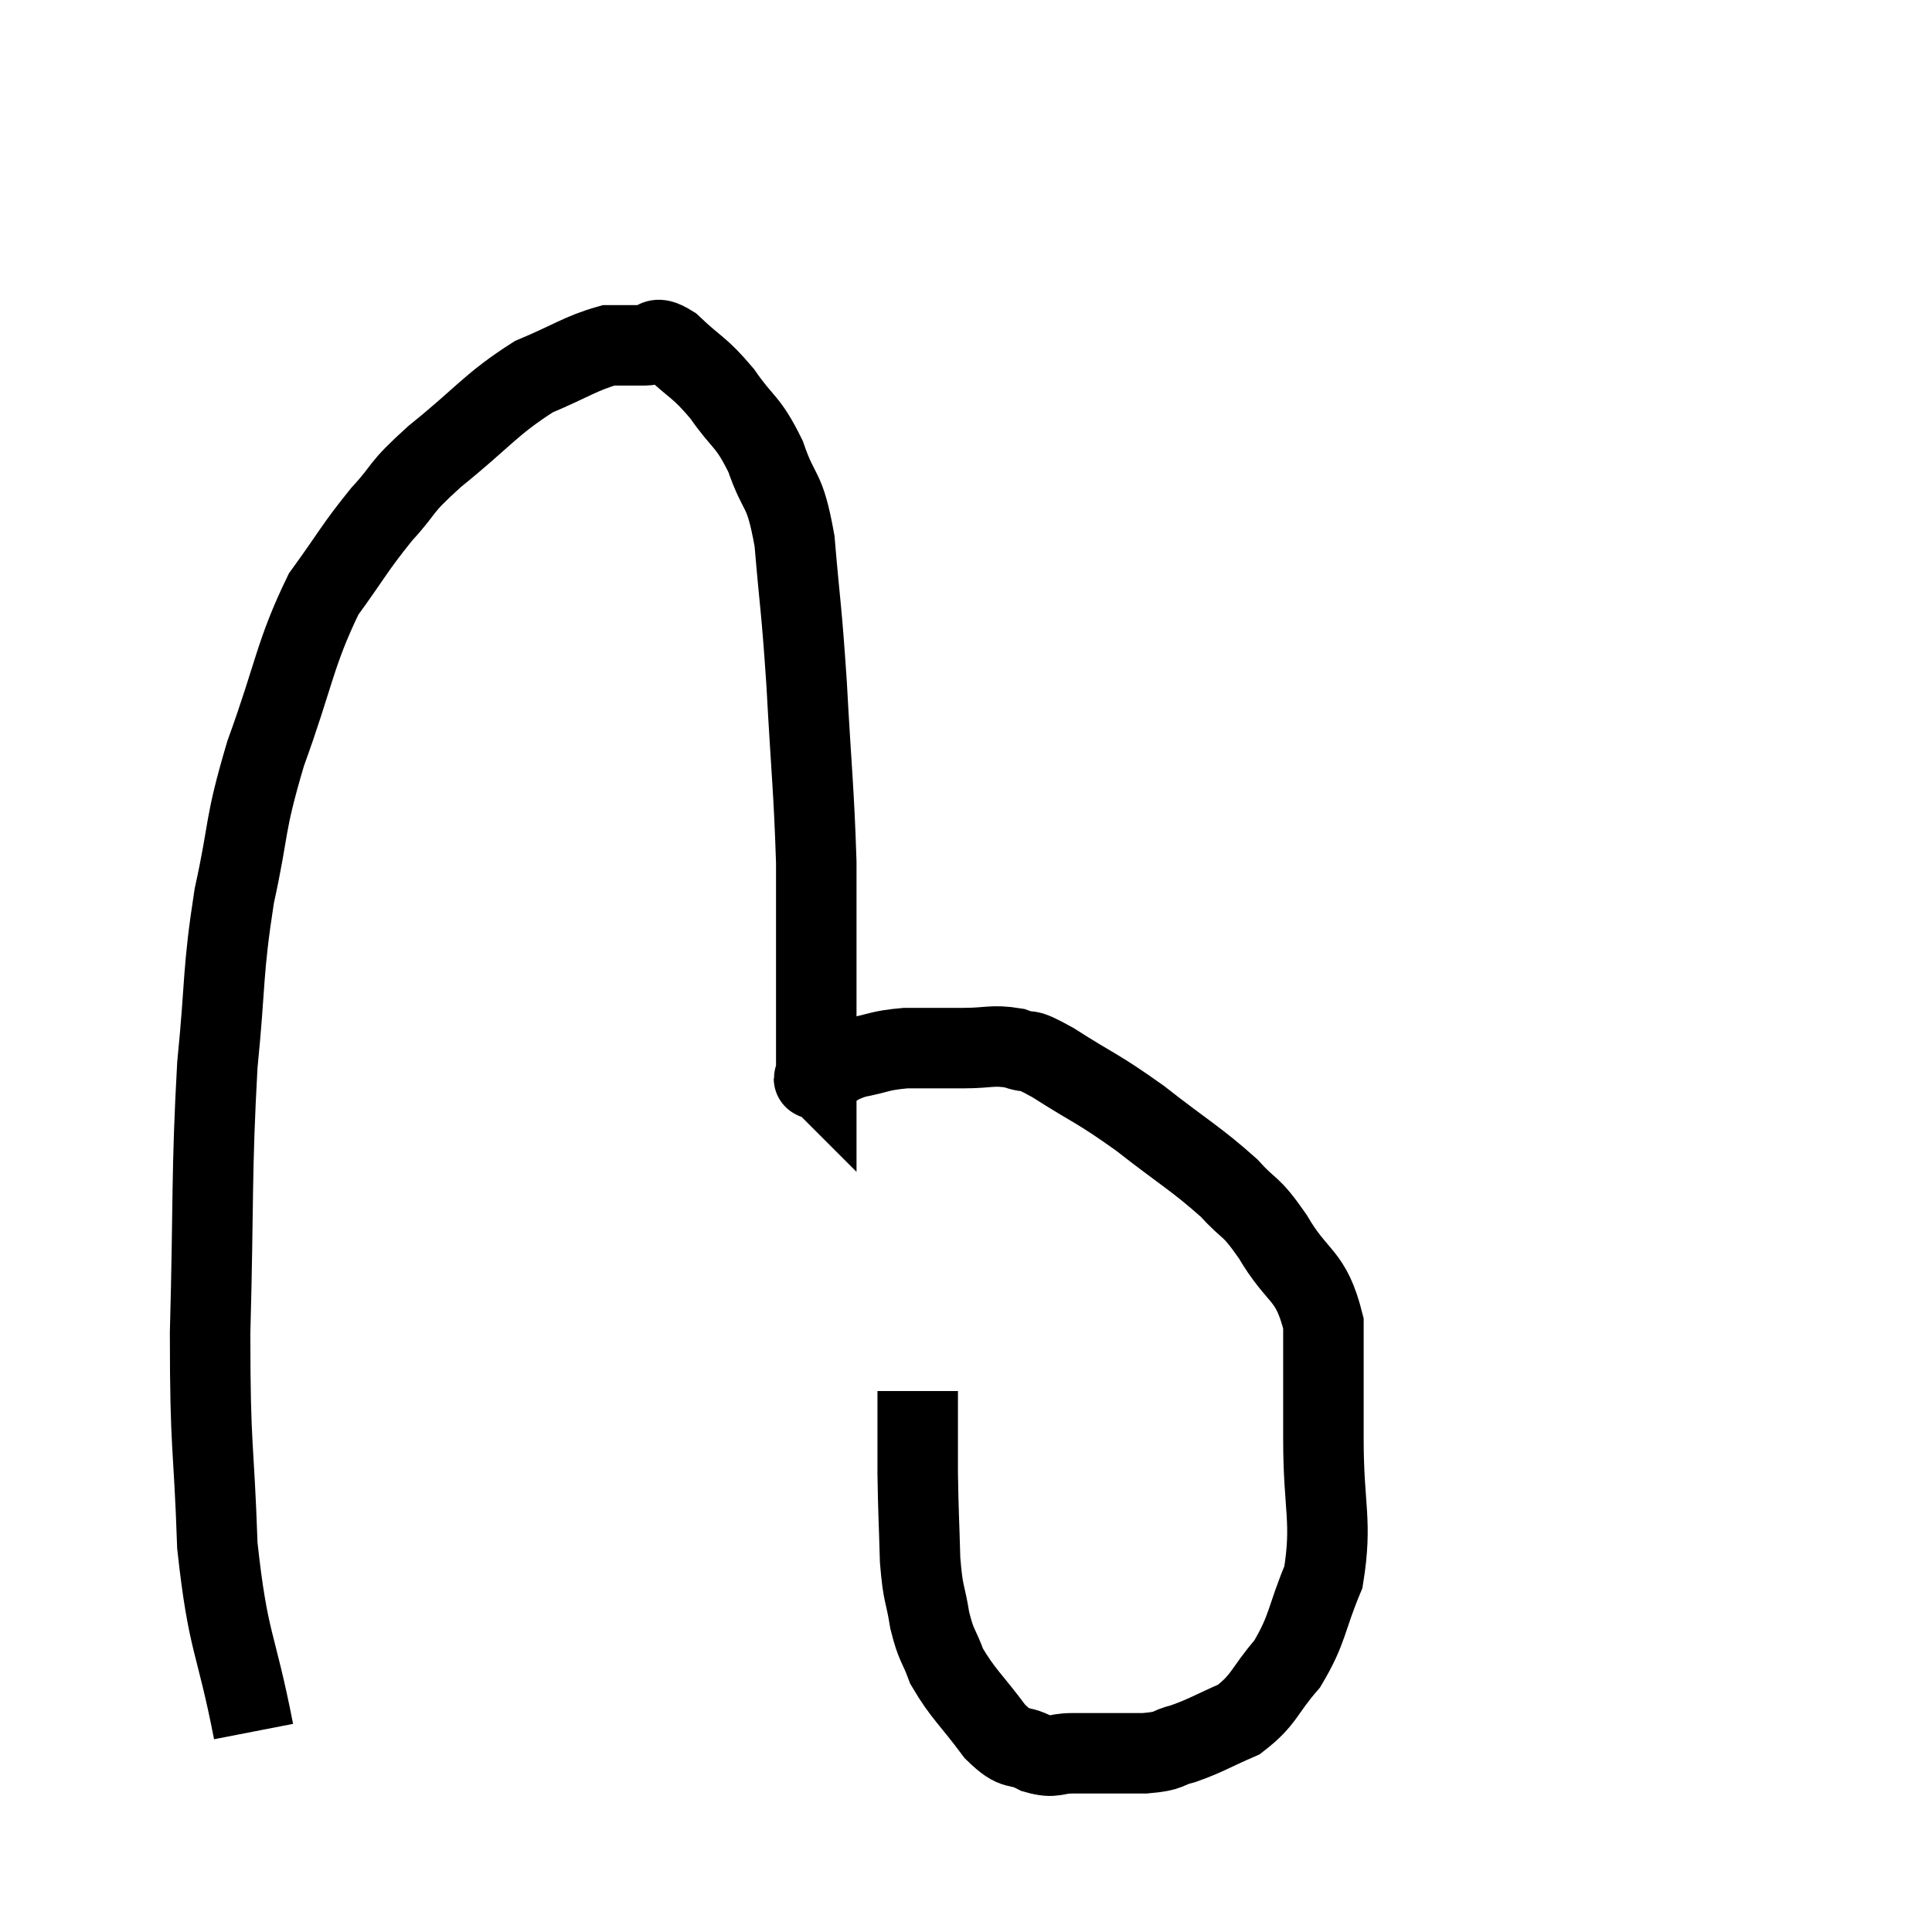 <svg width="48" height="48" viewBox="0 0 48 48" xmlns="http://www.w3.org/2000/svg"><path d="M 6.3 43.02 C 5.85 40.71, 5.67 40.875, 5.4 38.4 C 5.31 35.76, 5.22 36.105, 5.22 33.12 C 5.31 29.79, 5.25 29.175, 5.4 26.46 C 5.61 24.36, 5.52 24.195, 5.82 22.26 C 6.21 20.49, 6.045 20.595, 6.6 18.72 C 7.32 16.74, 7.32 16.245, 8.04 14.76 C 8.76 13.77, 8.79 13.635, 9.48 12.78 C 10.14 12.06, 9.855 12.195, 10.8 11.34 C 12.03 10.35, 12.18 10.05, 13.26 9.36 C 14.19 8.97, 14.43 8.775, 15.12 8.58 C 15.57 8.58, 15.63 8.58, 16.02 8.58 C 16.35 8.58, 16.2 8.28, 16.68 8.58 C 17.31 9.18, 17.355 9.09, 17.94 9.78 C 18.48 10.56, 18.57 10.425, 19.02 11.34 C 19.38 12.39, 19.485 12.03, 19.74 13.44 C 19.89 15.21, 19.905 14.985, 20.04 16.98 C 20.16 19.2, 20.22 19.575, 20.28 21.42 C 20.28 22.89, 20.28 23.235, 20.28 24.36 C 20.28 25.14, 20.28 25.335, 20.28 25.92 C 20.28 26.31, 20.28 26.505, 20.28 26.7 C 20.28 26.7, 20.28 26.7, 20.28 26.7 C 20.28 26.7, 20.265 26.685, 20.28 26.7 C 20.31 26.73, 20.1 26.865, 20.34 26.76 C 20.79 26.52, 20.7 26.46, 21.24 26.28 C 21.87 26.16, 21.825 26.1, 22.5 26.04 C 23.22 26.04, 23.265 26.04, 23.94 26.04 C 24.57 26.04, 24.645 25.95, 25.2 26.04 C 25.68 26.22, 25.38 25.965, 26.16 26.4 C 27.24 27.09, 27.225 27, 28.32 27.78 C 29.43 28.65, 29.715 28.785, 30.54 29.52 C 31.08 30.12, 31.035 29.88, 31.62 30.72 C 32.25 31.8, 32.565 31.62, 32.88 32.88 C 32.88 34.32, 32.88 34.185, 32.88 35.76 C 32.88 37.47, 33.105 37.785, 32.88 39.18 C 32.43 40.26, 32.505 40.455, 31.98 41.34 C 31.38 42.03, 31.425 42.225, 30.78 42.72 C 30.09 43.02, 29.985 43.11, 29.4 43.32 C 28.92 43.44, 29.13 43.5, 28.44 43.56 C 27.54 43.56, 27.315 43.56, 26.64 43.56 C 26.19 43.56, 26.22 43.695, 25.74 43.56 C 25.23 43.29, 25.275 43.56, 24.72 43.02 C 24.12 42.21, 23.925 42.09, 23.52 41.4 C 23.31 40.83, 23.265 40.92, 23.1 40.26 C 22.98 39.51, 22.935 39.675, 22.86 38.76 C 22.83 37.68, 22.815 37.59, 22.8 36.6 C 22.8 35.7, 22.8 35.31, 22.8 34.8 C 22.8 34.68, 22.8 34.62, 22.8 34.56 C 22.8 34.56, 22.8 34.56, 22.8 34.56 L 22.8 34.56" fill="none" stroke="black" stroke-width="2"></path></svg>